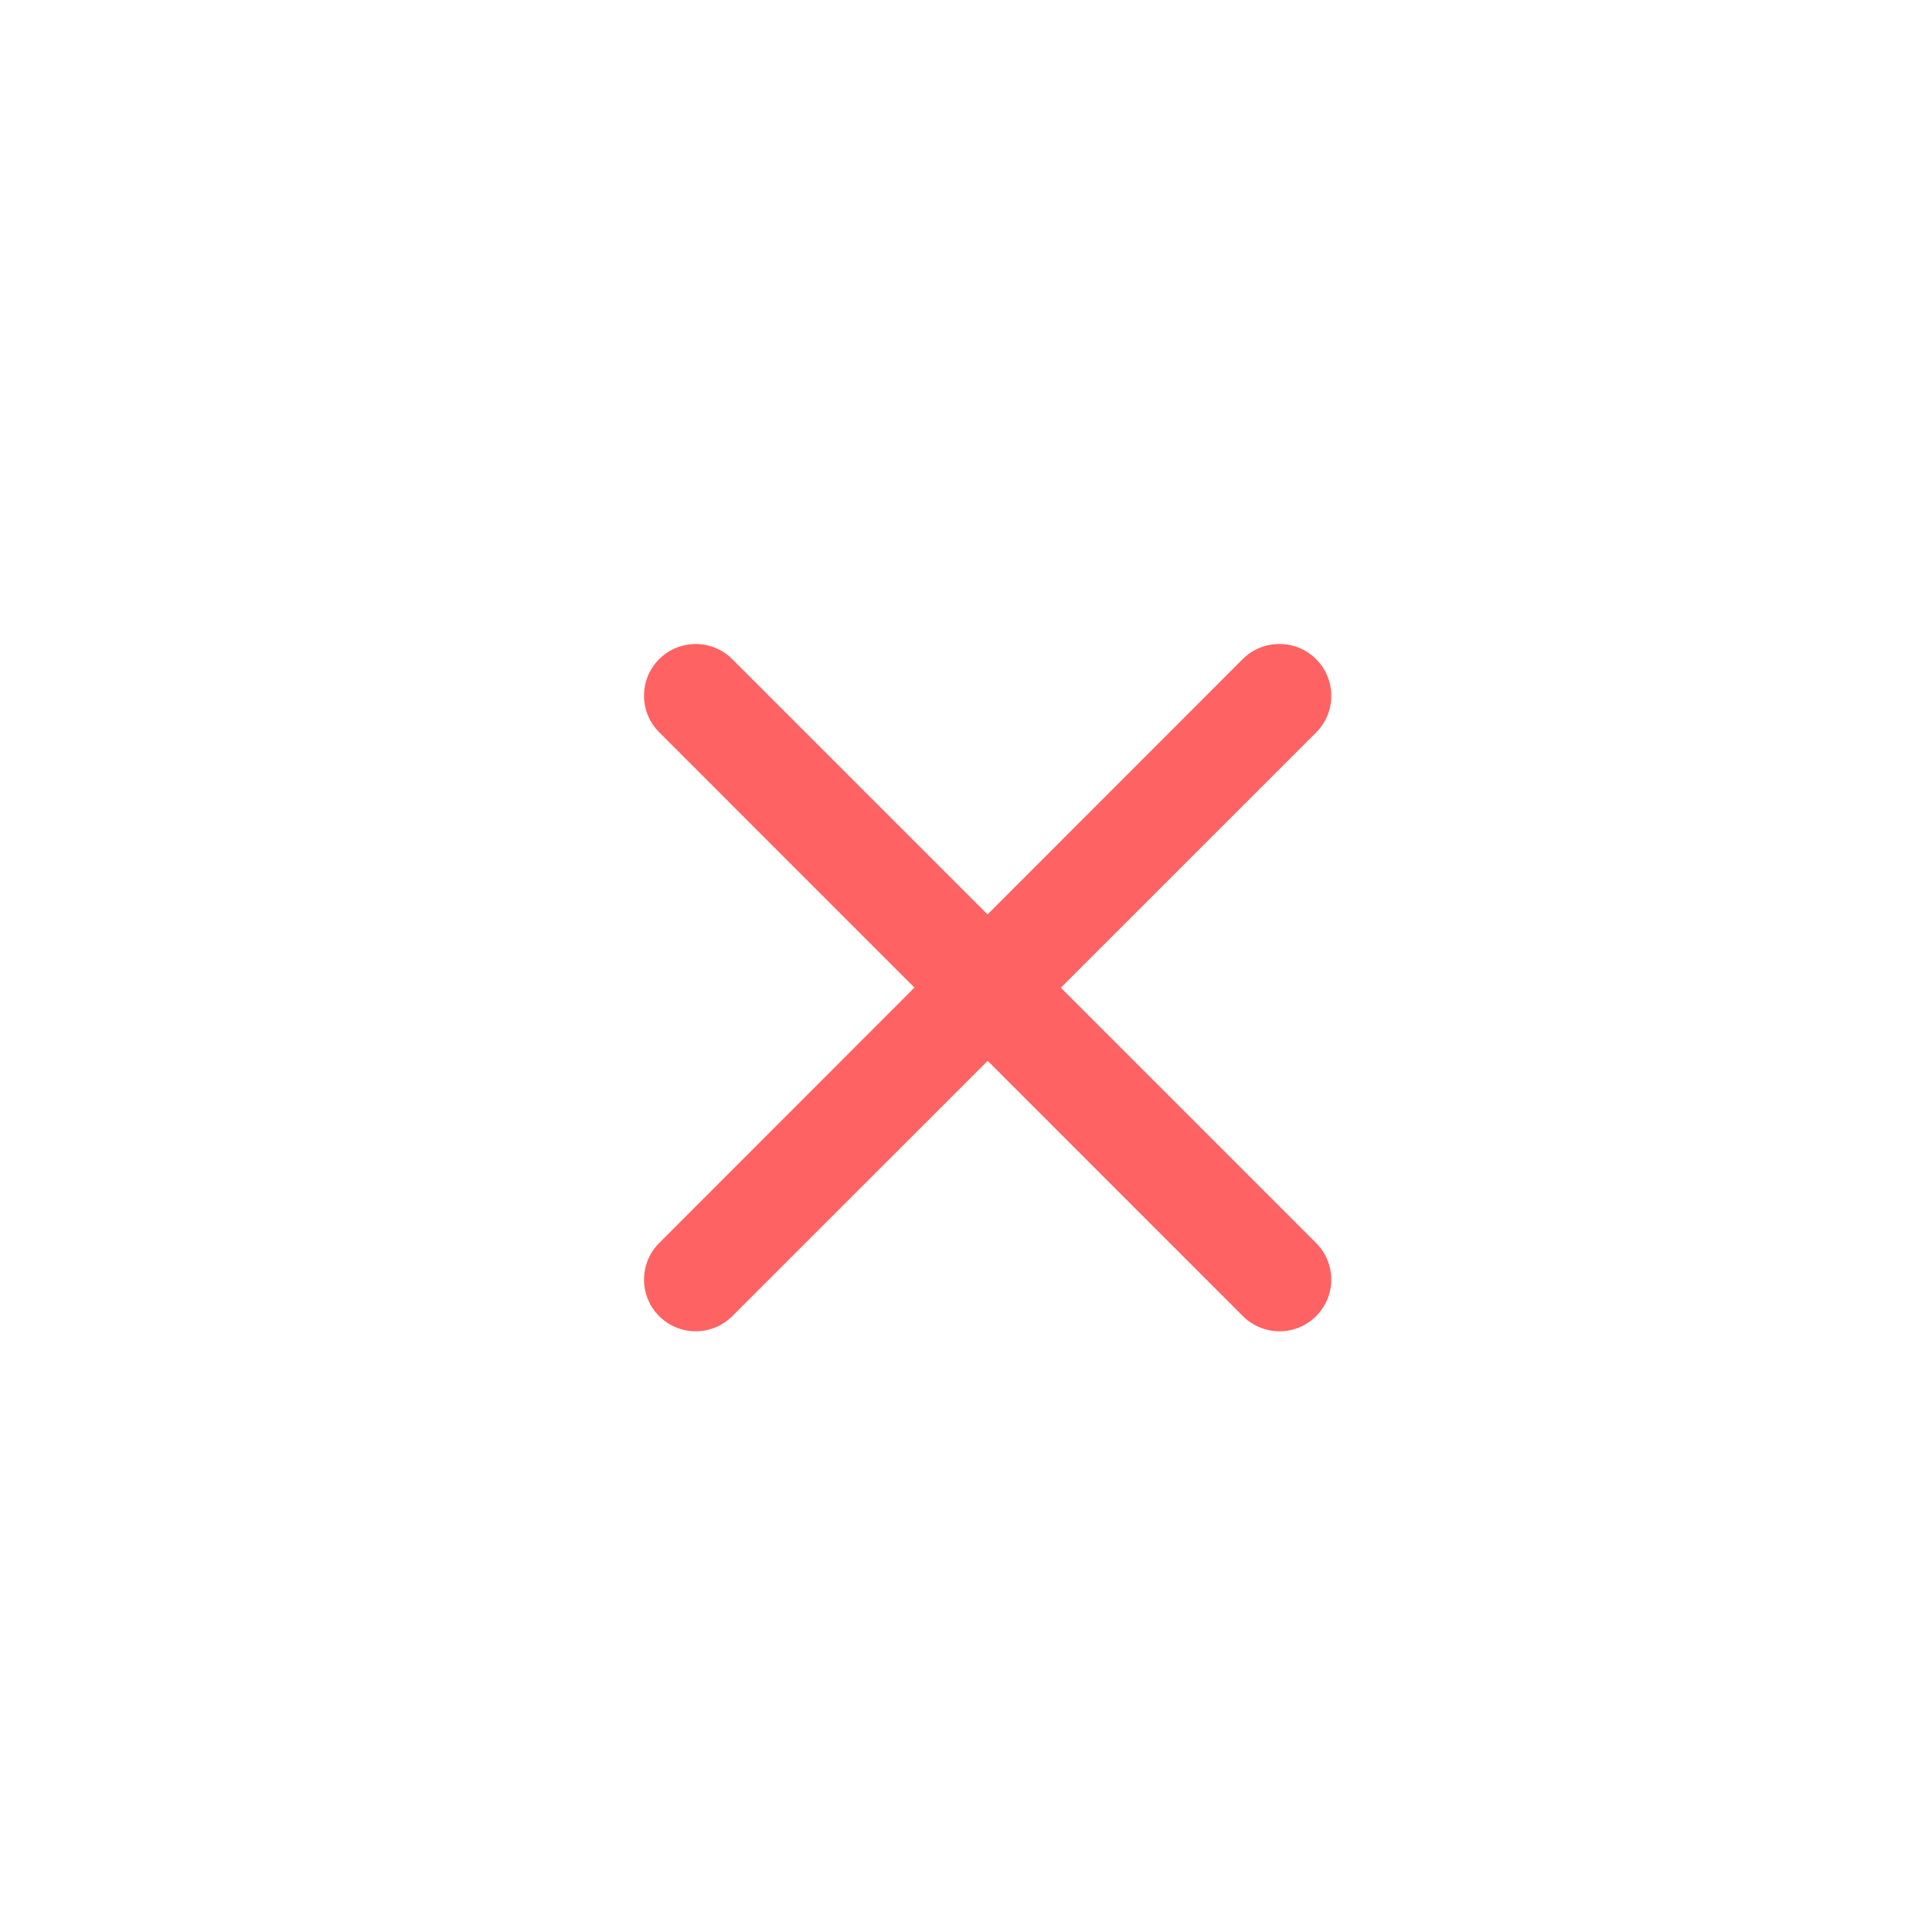 <svg width="30" height="30" xmlns="http://www.w3.org/2000/svg">

 <g>
  <title>background</title>
  <rect fill="none" id="canvas_background" height="602" width="802" y="-1" x="-1"/>
 </g>
 <g>
  <title>Layer 1</title>
  <g id="svg_1" fill-rule="evenodd" fill="#FF6262">
   <path id="svg_3" d="m19.865,20.672c0.326,0.002 0.62,-0.194 0.746,-0.495c0.125,-0.3 0.055,-0.648 -0.176,-0.877l-9.067,-9.067c-0.314,-0.312 -0.822,-0.31 -1.135,0.004c-0.312,0.315 -0.31,0.823 0.004,1.135l9.058,9.06c0.15,0.152 0.355,0.239 0.57,0.24z" fill-rule="nonzero"/>
   <path id="svg_4" d="m10.8,20.672c0.212,0.001 0.417,-0.083 0.569,-0.233l9.067,-9.064c0.315,-0.315 0.315,-0.825 0,-1.14c-0.315,-0.314 -0.825,-0.314 -1.14,0l-9.059,9.065c-0.231,0.23 -0.3,0.576 -0.176,0.877c0.125,0.301 0.42,0.497 0.746,0.495l-0.007,0z" fill-rule="nonzero"/>
  </g>
 </g>
</svg>